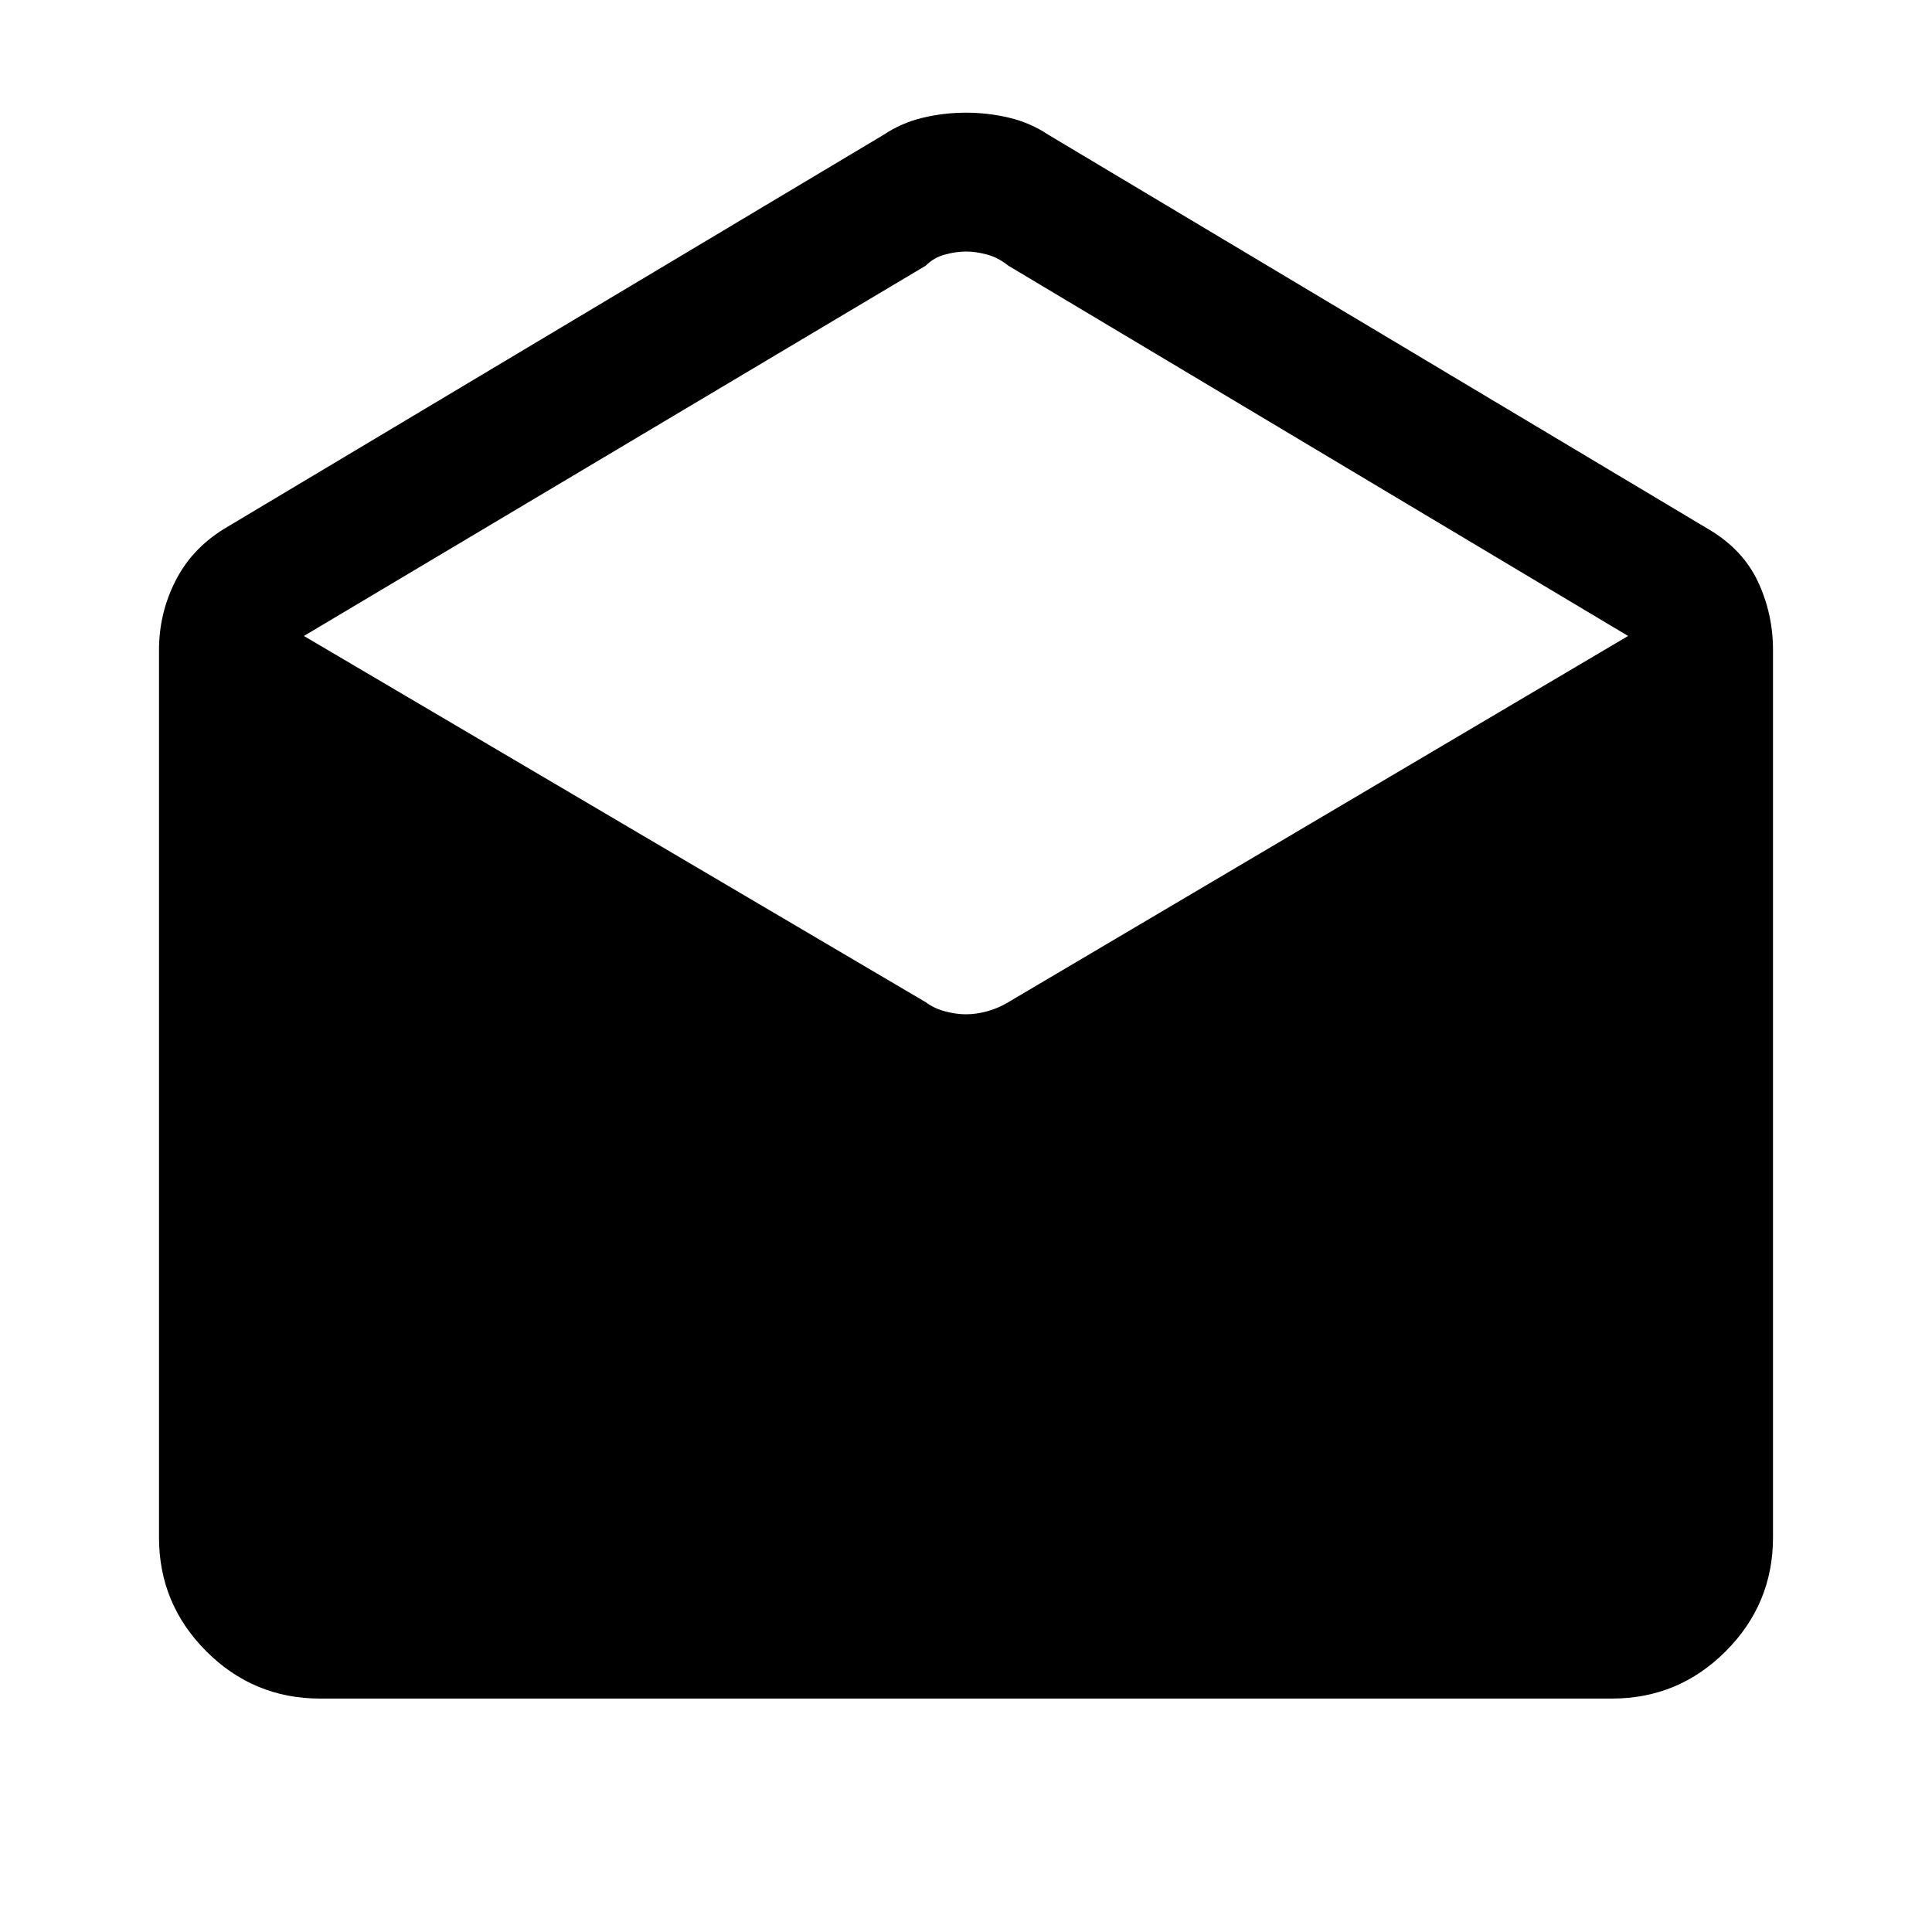 <svg xmlns="http://www.w3.org/2000/svg" height="40" width="40"><path d="M6.625 35.167Q5.25 35.167 4.271 34.188Q3.292 33.208 3.292 31.833V13.458Q3.292 12.708 3.625 12.042Q3.958 11.375 4.625 10.958L18.292 2.792Q18.667 2.542 19.104 2.438Q19.542 2.333 20 2.333Q20.458 2.333 20.896 2.438Q21.333 2.542 21.708 2.792L35.375 10.958Q36.083 11.375 36.396 12.042Q36.708 12.708 36.708 13.458V31.833Q36.708 33.208 35.729 34.188Q34.75 35.167 33.375 35.167ZM20 21Q20.208 21 20.438 20.938Q20.667 20.875 20.875 20.75L33.708 13.167L20.875 5.5Q20.667 5.333 20.438 5.271Q20.208 5.208 20 5.208Q19.792 5.208 19.562 5.271Q19.333 5.333 19.167 5.5L6.292 13.167L19.167 20.75Q19.333 20.875 19.562 20.938Q19.792 21 20 21Z"/></svg>